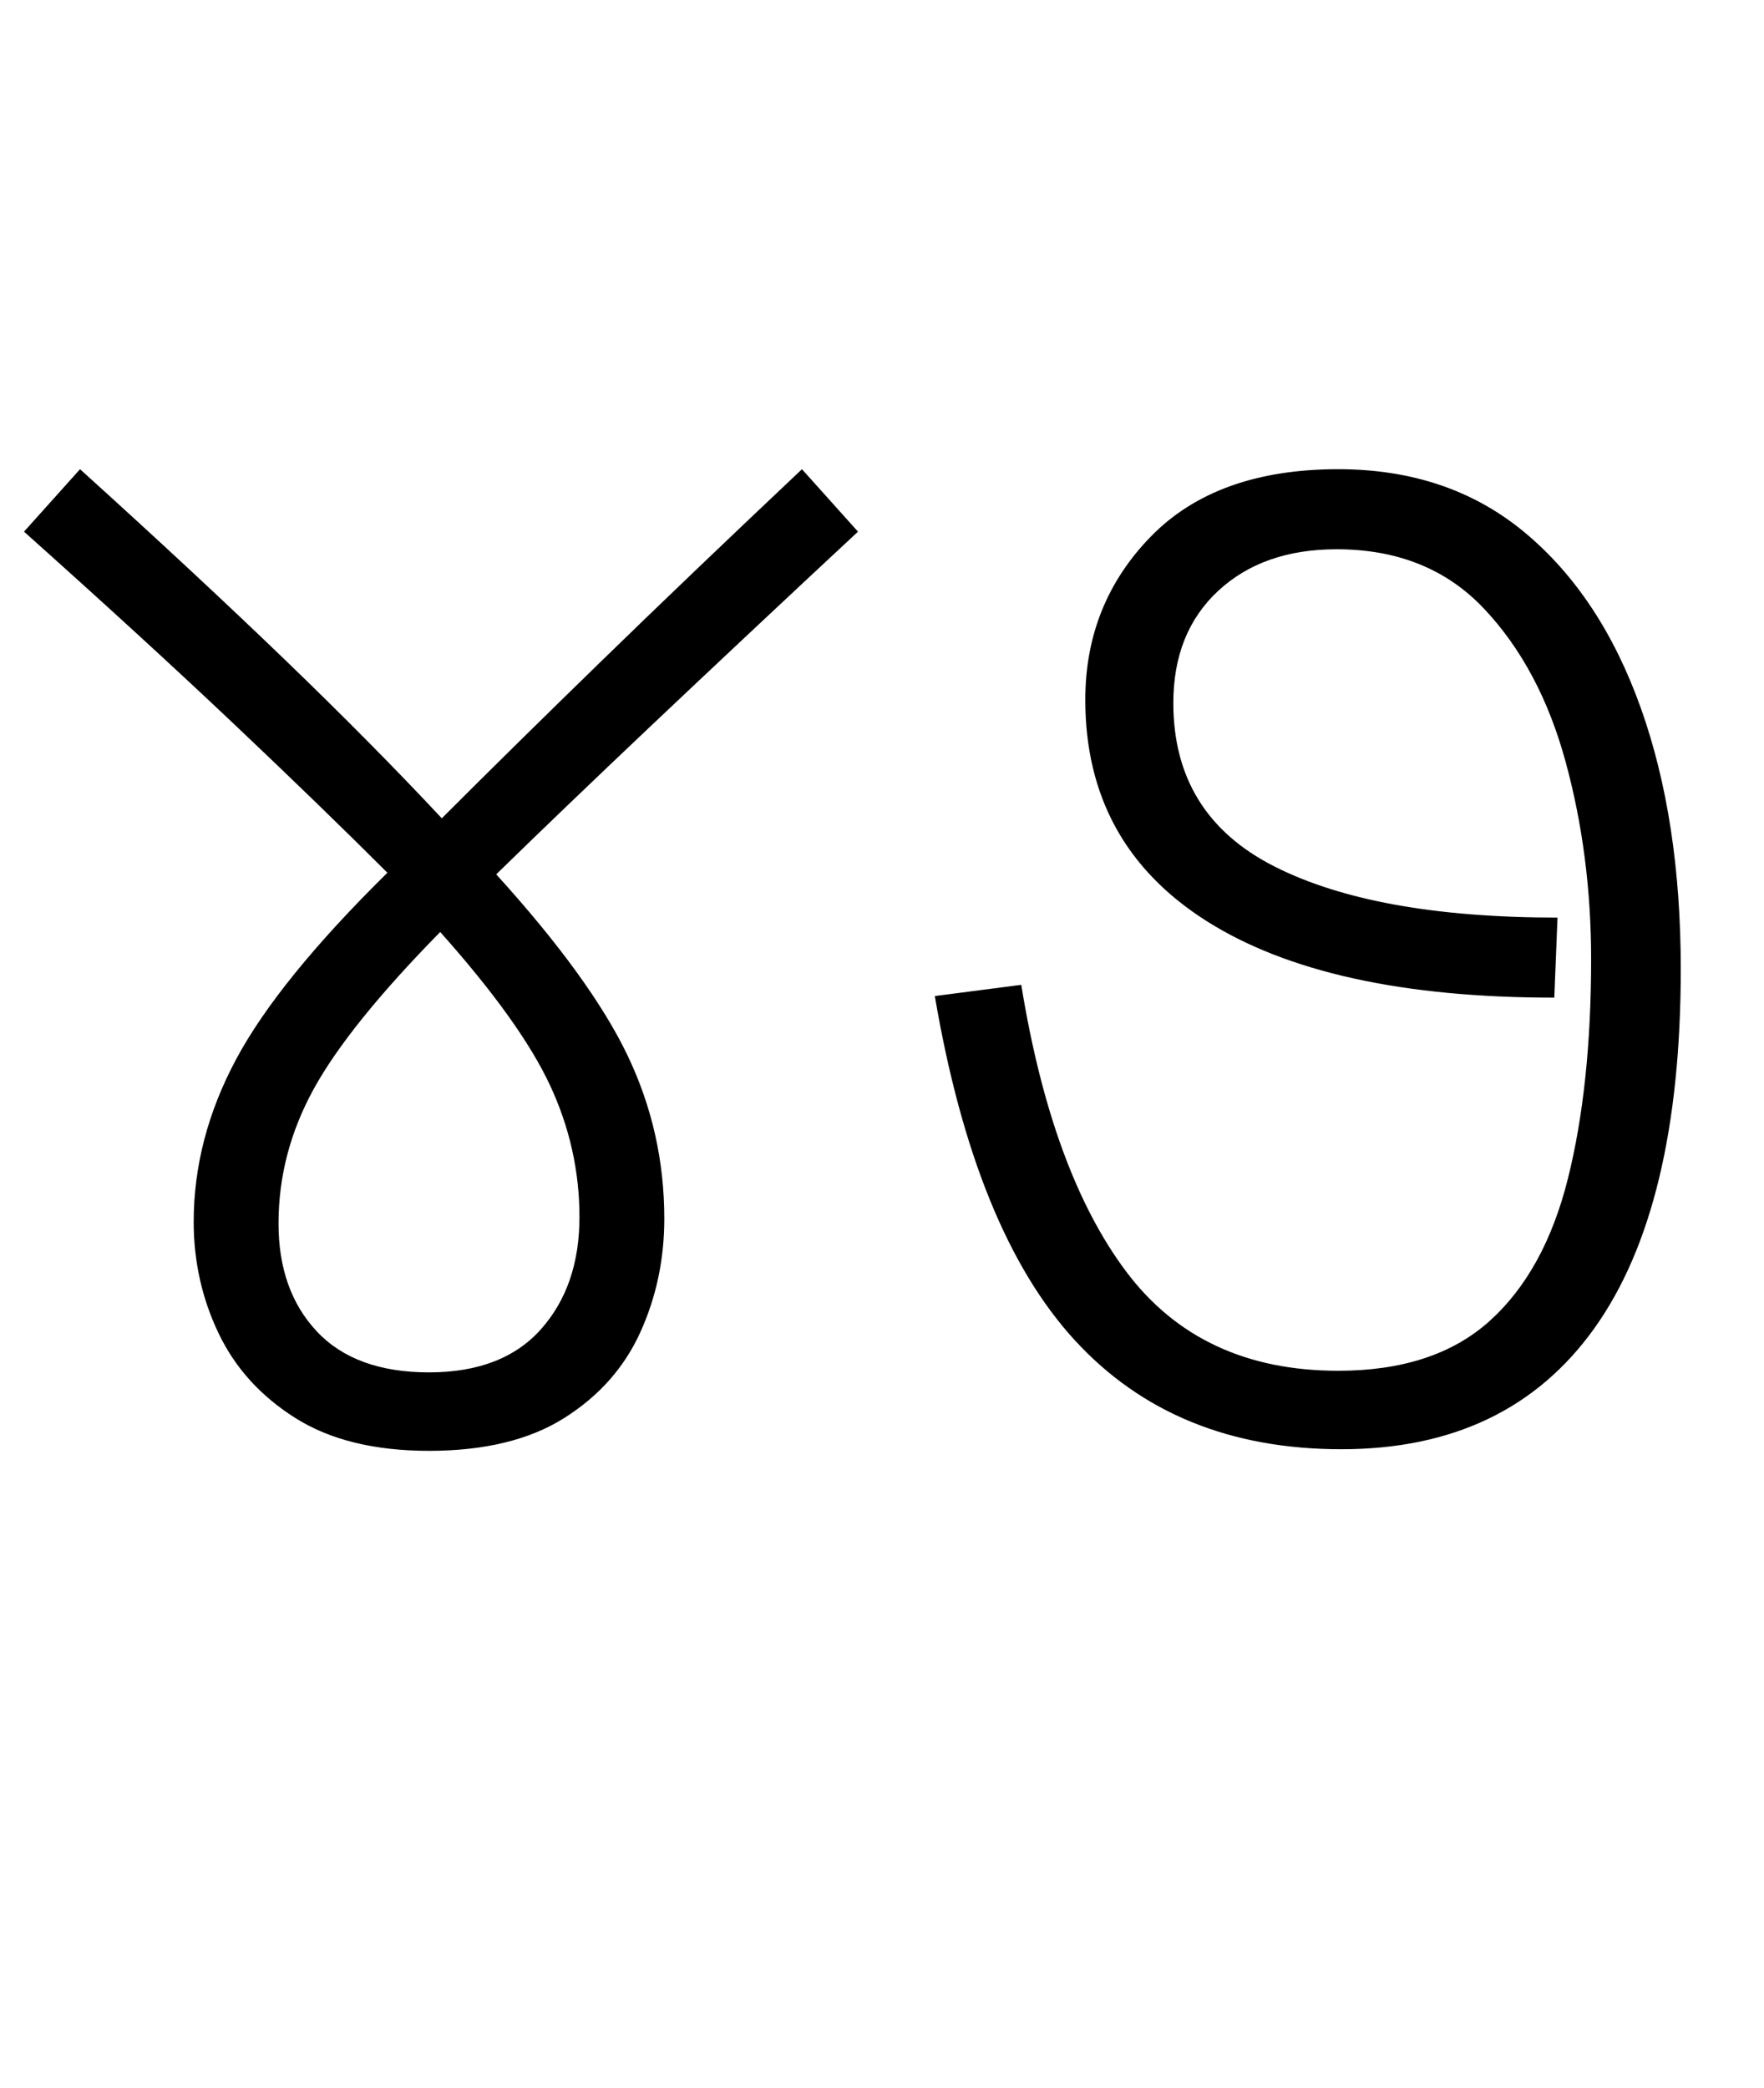 <svg xmlns="http://www.w3.org/2000/svg" xmlns:xlink="http://www.w3.org/1999/xlink" width="110.2" height="130.4"><path d="M26.80 90.60L26.80 90.60Q21.70 90.60 18.45 88.55Q15.20 86.50 13.65 83.25Q12.10 80 12.10 76.30L12.10 76.30Q12.10 71.10 14.75 66.15Q17.40 61.20 24.20 54.50L24.20 54.50Q20.10 50.40 14.55 45.15Q9 39.90 1.50 33.20L1.50 33.20L5 29.30Q12.30 35.90 17.80 41.20Q23.30 46.50 27.60 51.10L27.60 51.10Q32 46.70 37.50 41.35Q43 36.00 50.10 29.30L50.10 29.30L53.60 33.20Q46.30 40.00 40.75 45.25Q35.20 50.50 31 54.60L31 54.60Q36.90 61.10 39.20 65.90Q41.50 70.70 41.50 76.10L41.50 76.10Q41.50 79.90 40 83.20Q38.50 86.50 35.25 88.55Q32 90.60 26.80 90.60ZM26.80 85.70L26.80 85.70Q31.40 85.70 33.80 83.00Q36.20 80.30 36.20 76L36.20 76Q36.20 71.70 34.35 67.75Q32.50 63.80 27.50 58.20L27.50 58.20Q21.80 64 19.60 68Q17.40 72 17.40 76.40L17.40 76.40Q17.40 80.60 19.80 83.15Q22.20 85.70 26.80 85.70ZM83.80 90.50L83.80 90.50Q73.40 90.50 67.15 83.70Q60.90 76.90 58.40 62.20L58.40 62.20L63.80 61.50Q65.70 73.20 70.35 79.40Q75 85.60 83.60 85.60L83.60 85.60Q89.60 85.60 93.05 82.50Q96.50 79.40 97.95 73.60Q99.40 67.80 99.40 59.90L99.40 59.90Q99.40 53.40 97.80 47.55Q96.20 41.70 92.70 38.00Q89.20 34.30 83.50 34.30L83.50 34.30Q78.90 34.30 76.10 36.90Q73.30 39.50 73.30 43.90L73.30 43.90Q73.30 50.90 79.60 54.10Q85.90 57.30 97.30 57.30L97.30 57.30L97.10 62.30Q82.90 62.30 75.35 57.50Q67.80 52.70 67.80 43.70L67.80 43.70Q67.80 37.70 71.90 33.50Q76 29.30 83.60 29.30L83.60 29.30Q90.50 29.30 95.25 33.25Q100 37.20 102.50 44.20Q105 51.20 105 60.50L105 60.50Q105 75.40 99.60 82.95Q94.20 90.50 83.80 90.50Z"/></svg>